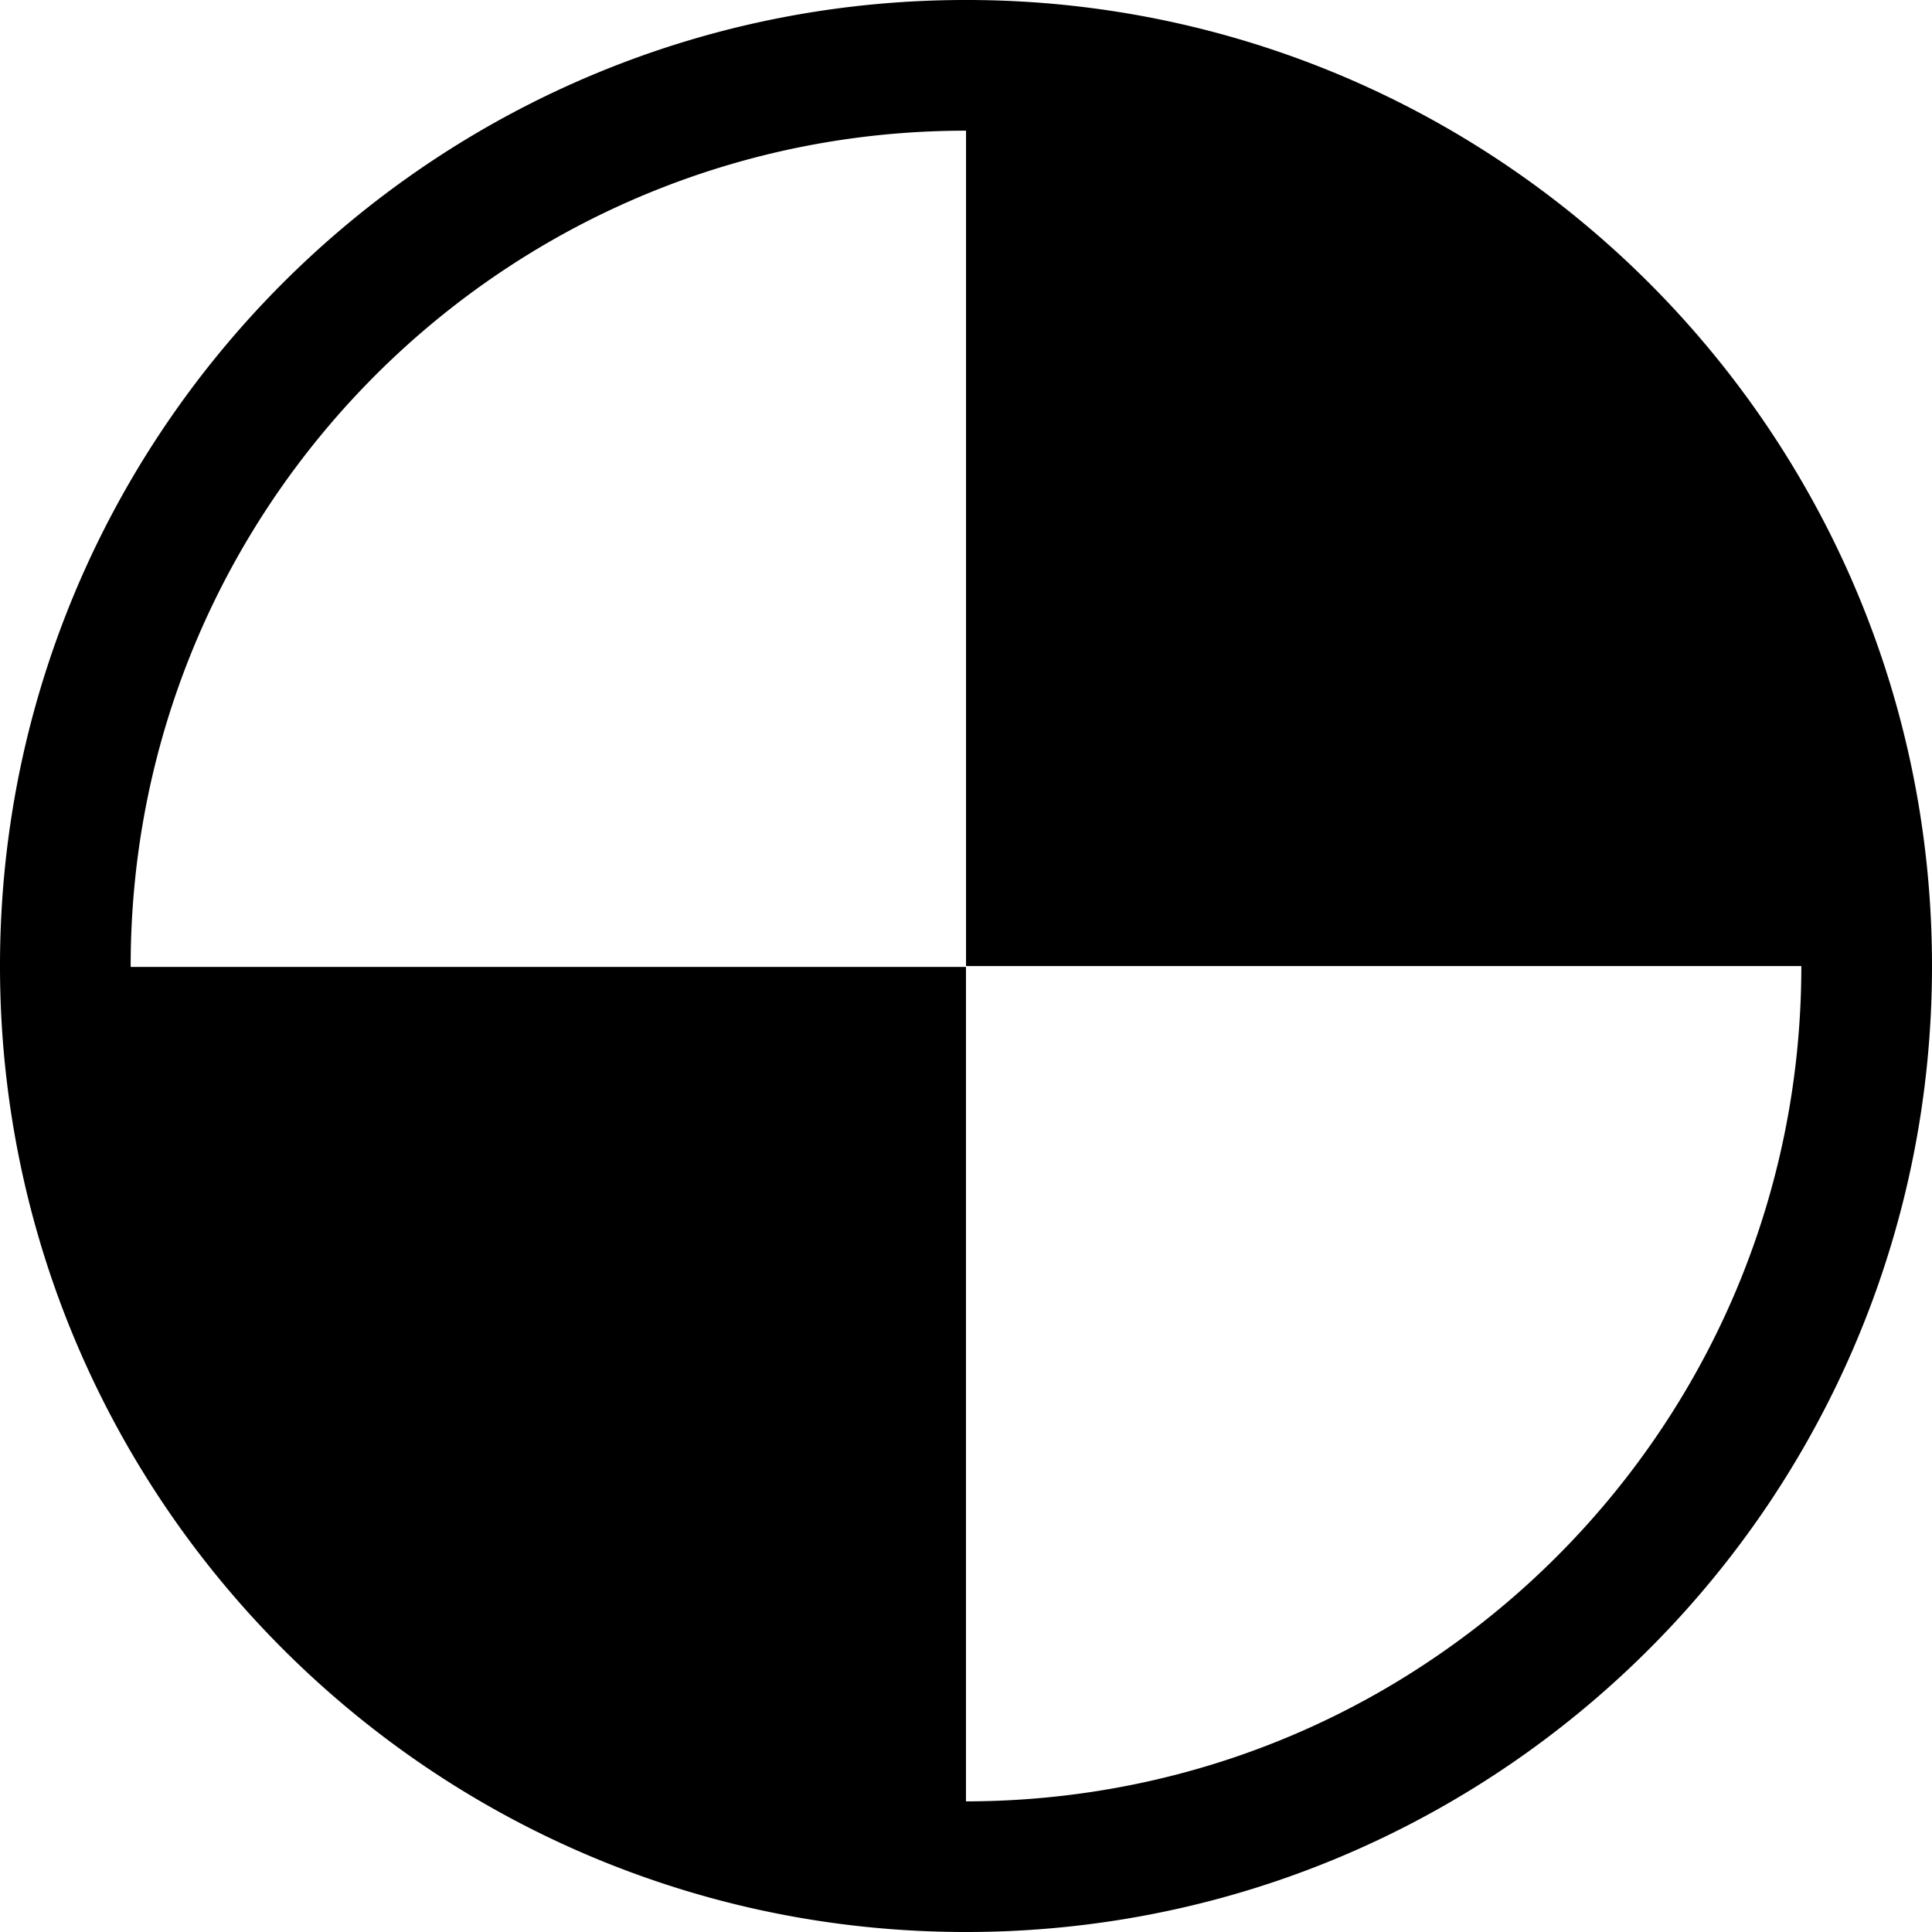 <svg xmlns="http://www.w3.org/2000/svg" viewBox="0 0 430.118 430.118"><path d="M413.214 131.339c-16.34-38.61-43.595-71.413-77.898-94.597a213.966 213.966 0 0 0-56.304-27.074A214.794 214.794 0 0 0 215.068 0c-29.655-.014-57.984 6.016-83.716 16.909-38.615 16.33-71.437 43.586-94.62 77.898A214.253 214.253 0 0 0 9.668 151.12C3.374 171.331-.005 192.833 0 215.064c-.005 29.649 6.016 57.983 16.909 83.723 16.33 38.605 43.59 71.406 77.898 94.602a214.15 214.15 0 0 0 56.317 27.06c20.211 6.301 41.708 9.67 63.944 9.67 29.641 0 57.975-6.006 83.709-16.895 38.615-16.339 71.42-43.581 94.61-77.898 11.584-17.179 20.778-36.108 27.06-56.322 6.292-20.203 9.671-41.7 9.671-63.938.009-29.661-6.007-57.981-16.904-83.727zm-26.78 156.107c-14.113 33.351-37.724 61.773-67.416 81.823a184.051 184.051 0 0 1-48.654 23.4c-17.459 5.418-36.016 8.345-55.295 8.368h-.019V215.27H29.09v-.205c0-25.721 5.199-50.144 14.605-72.384 14.097-33.353 37.708-61.79 67.395-81.847a185.369 185.369 0 0 1 48.666-23.384c17.458-5.428 36.014-8.359 55.312-8.359v185.974h185.96c0 25.714-5.199 50.128-14.594 72.381z"/></svg>